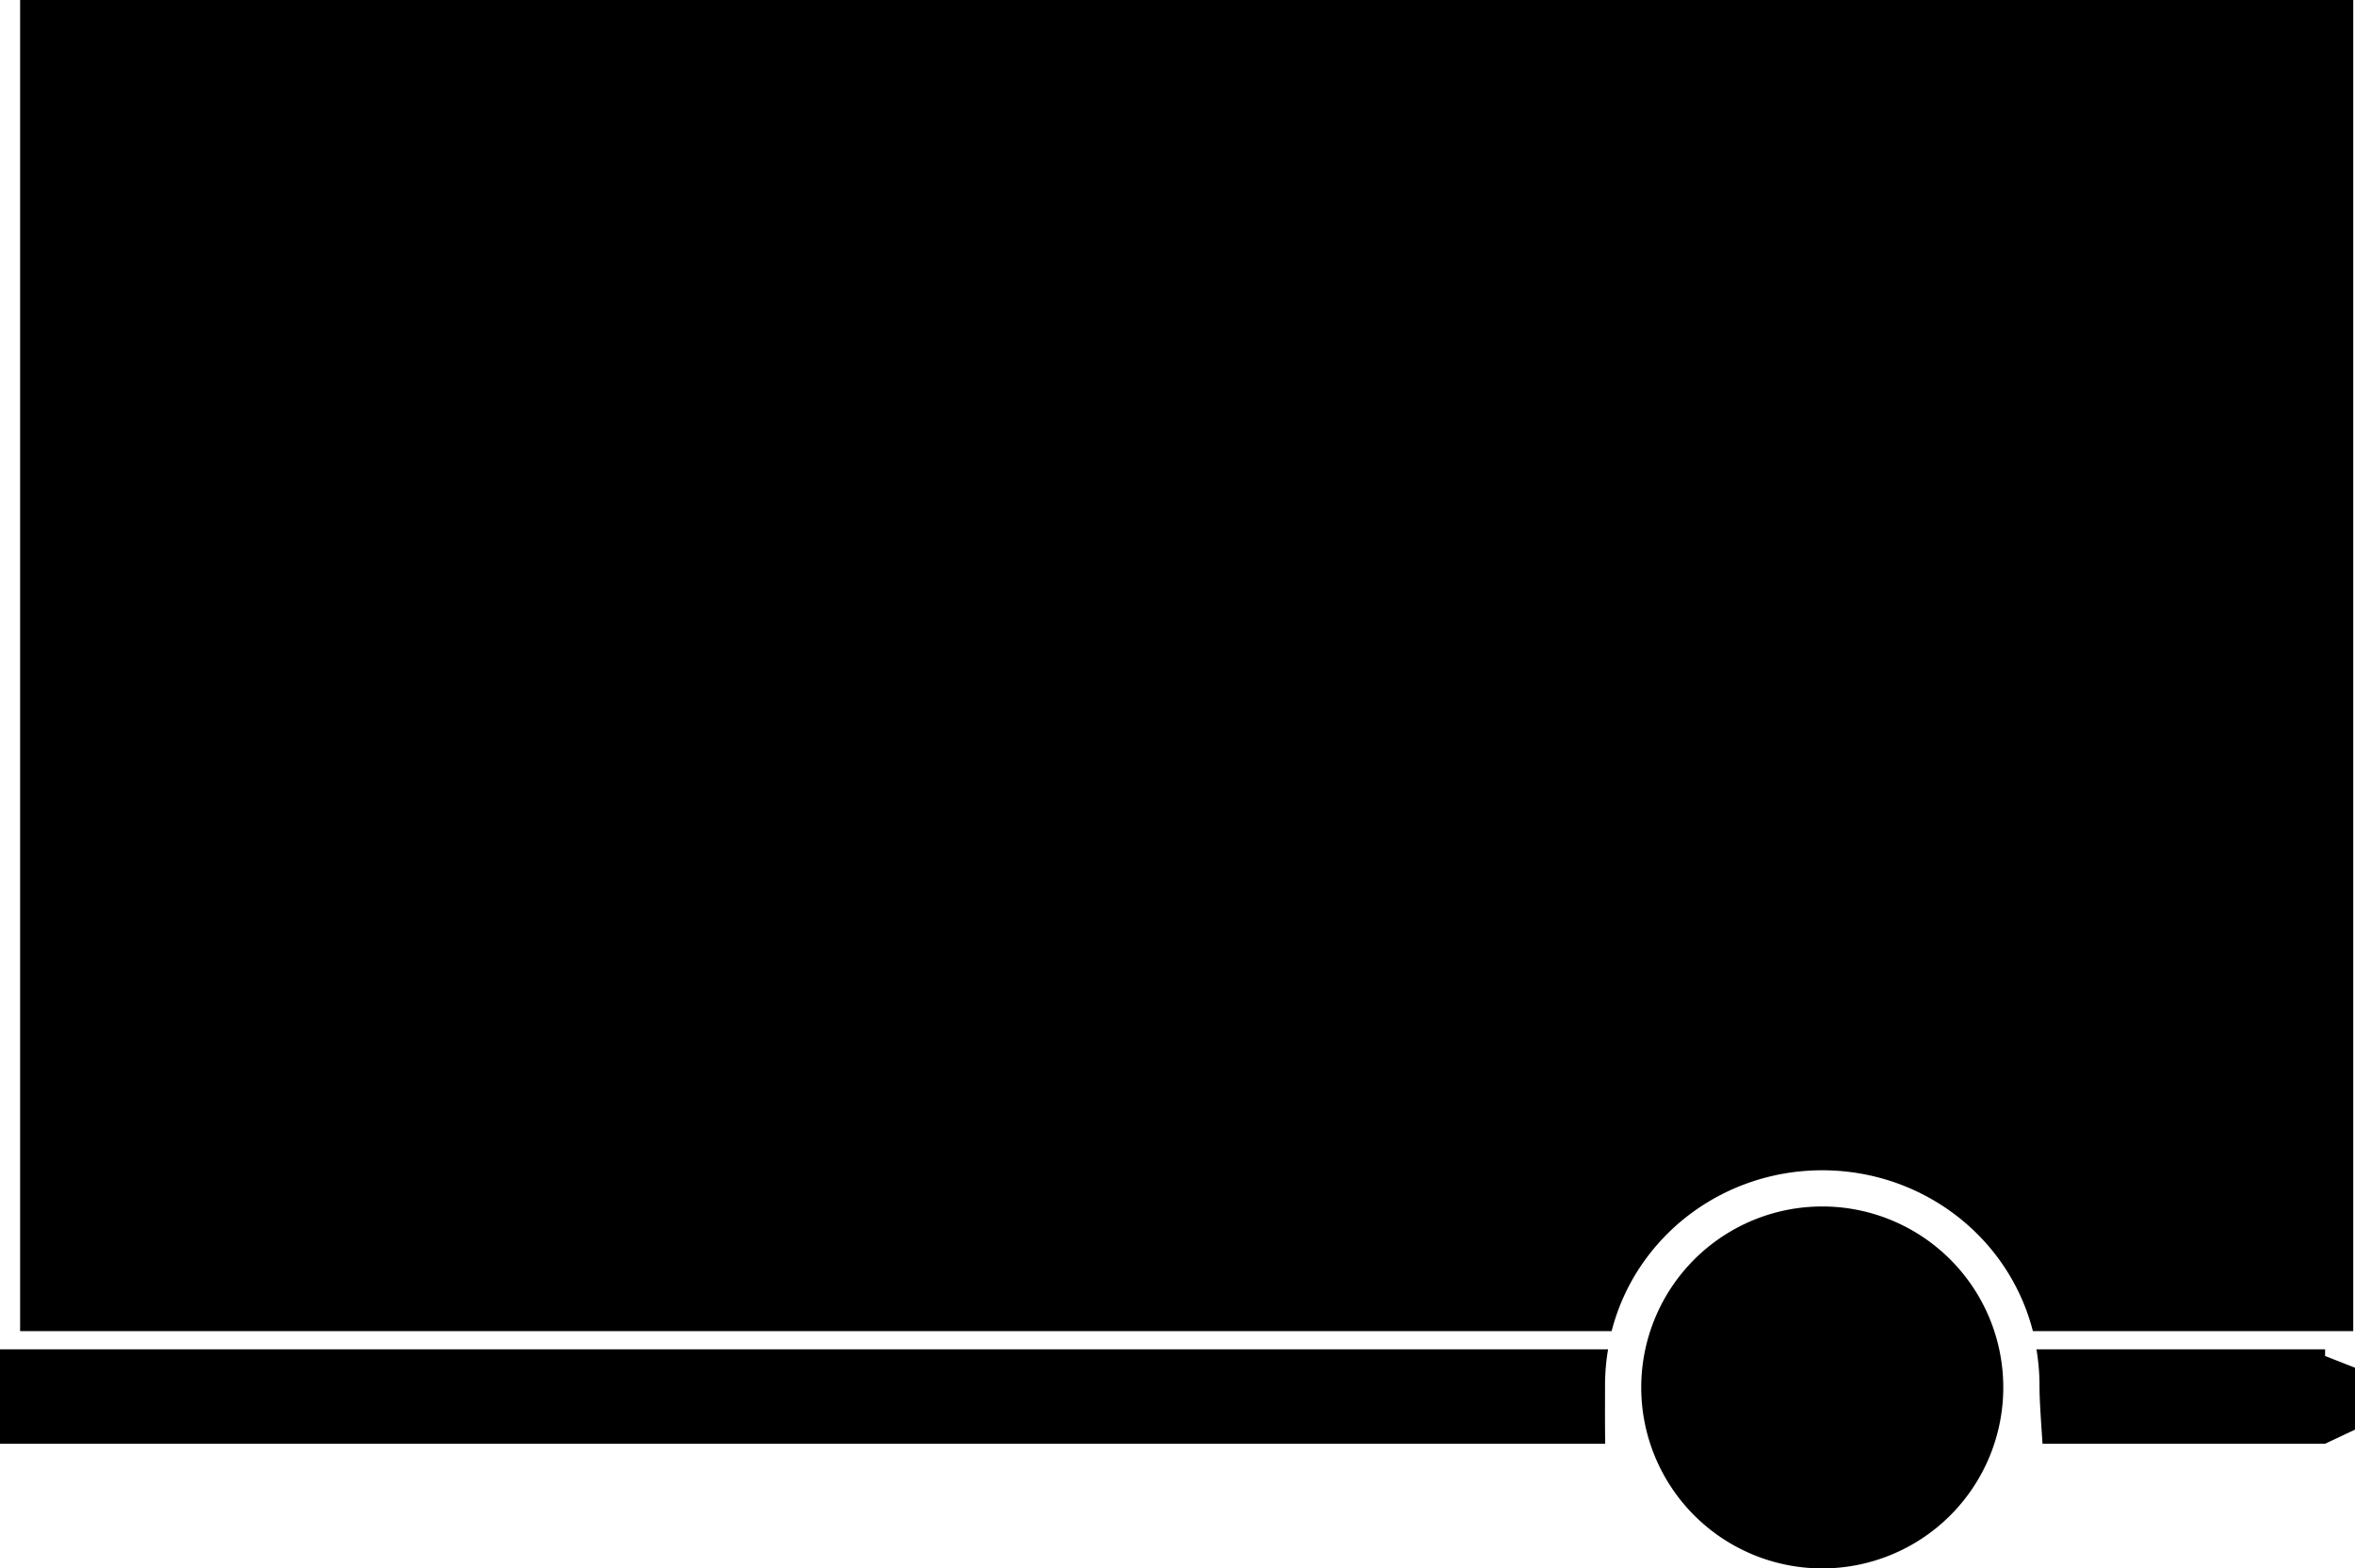 <svg xmlns="http://www.w3.org/2000/svg" width="585.435" height="390" viewBox="0 0 585.435 390"><path d="M6158,13615a45,45,0,1,1,45,45A45,45,0,0,1,6158,13615Zm-408,14v-23.47h399.756a53.525,53.525,0,0,0-.757,8.972c0,.744,0,1.6,0,2.589v.01c-.01,3.086-.024,7.3.038,11.9Zm507.755,0c-.062-.936-.124-1.864-.185-2.76v-.03c-.292-4.4-.569-8.547-.569-11.708a53.545,53.545,0,0,0-.757-8.979l71.756.007v1.649l7.436,2.917v15.4L6328,13629Zm-2.393-28c-6.051-23.549-27.583-40-52.366-40s-46.308,16.448-52.359,40H5755v-331h580v331Z" transform="translate(-5750 -13269.999)"/></svg>